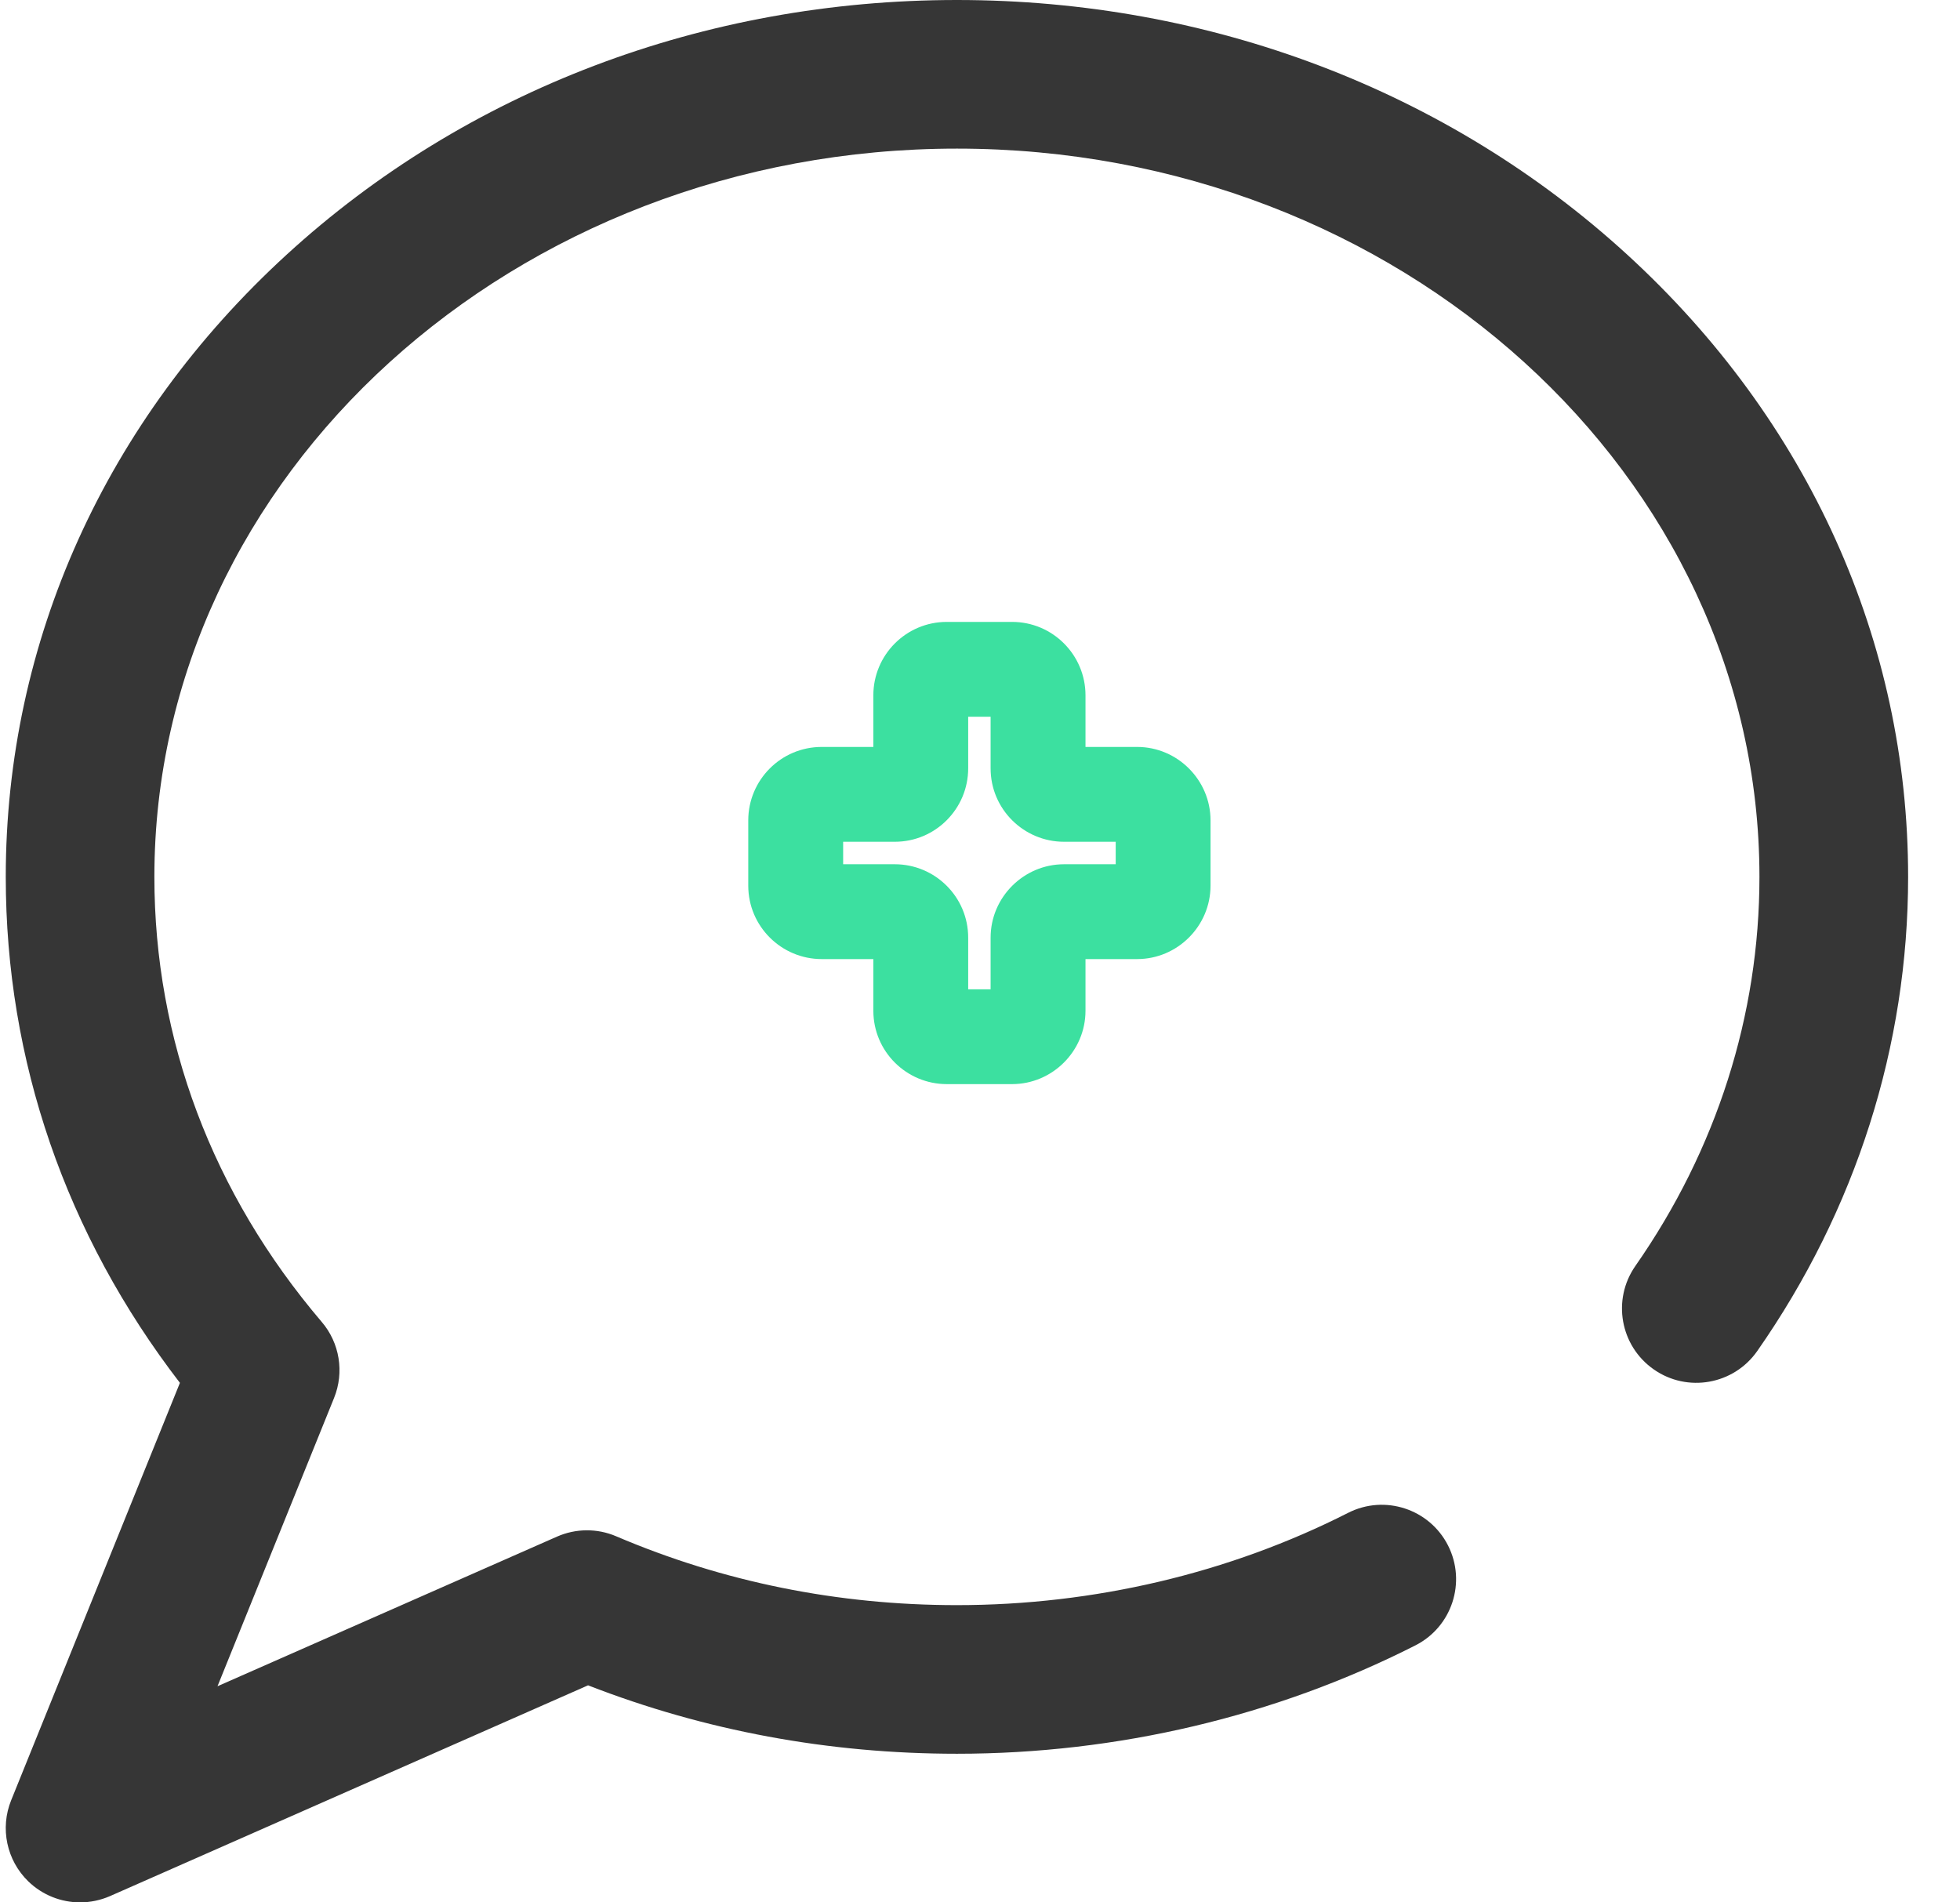 <svg width="34" height="33" viewBox="0 0 34 33" fill="none" xmlns="http://www.w3.org/2000/svg">
<path d="M1.389 33C1.06 33 0.737 32.874 0.491 32.636C0.115 32.271 -0.003 31.714 0.194 31.228L3.121 23.988C1.141 21.415 0.1 18.396 0.1 15.211C0.1 11.126 1.831 7.292 4.974 4.416C8.085 1.568 12.214 0 16.6 0C20.985 0 25.114 1.568 28.226 4.416C31.369 7.292 33.1 11.126 33.1 15.211C33.1 18.14 32.195 20.985 30.483 23.436C30.075 24.02 29.271 24.163 28.688 23.755C28.104 23.347 27.961 22.544 28.369 21.96C29.777 19.943 30.521 17.61 30.521 15.211C30.521 8.245 24.276 2.578 16.6 2.578C8.923 2.578 2.678 8.245 2.678 15.211C2.678 18.033 3.682 20.702 5.581 22.931C5.893 23.296 5.975 23.805 5.795 24.25L3.773 29.251L9.661 26.656C9.987 26.512 10.359 26.509 10.687 26.649C12.544 27.442 14.534 27.844 16.6 27.844C18.977 27.844 21.324 27.29 23.386 26.243C24.02 25.921 24.796 26.174 25.119 26.809C25.441 27.444 25.188 28.22 24.553 28.542C22.131 29.772 19.381 30.422 16.6 30.422C14.377 30.422 12.227 30.023 10.201 29.235L1.909 32.891C1.741 32.964 1.565 33 1.389 33Z" fill="#363636"/>
<path d="M17.556 11.188H16.424C15.939 11.188 15.55 11.582 15.55 12.061V13.329C15.55 13.346 15.539 13.357 15.522 13.357H14.254C13.769 13.357 13.38 13.752 13.38 14.231V15.363C13.38 15.848 13.775 16.237 14.254 16.237H15.522C15.539 16.237 15.55 16.248 15.55 16.265V17.533C15.55 18.017 15.944 18.406 16.424 18.406H17.556C18.035 18.406 18.43 18.012 18.43 17.533V16.265C18.43 16.248 18.441 16.237 18.458 16.237H19.726C20.205 16.237 20.599 15.842 20.599 15.363V14.231C20.599 13.752 20.205 13.357 19.726 13.357H18.458C18.441 13.357 18.43 13.346 18.43 13.329V12.061C18.43 11.582 18.041 11.188 17.556 11.188ZM18.458 14.203H19.726C19.743 14.203 19.754 14.214 19.754 14.231V15.363C19.754 15.38 19.743 15.392 19.726 15.392H18.458C17.979 15.392 17.584 15.786 17.584 16.265V17.533C17.584 17.55 17.573 17.561 17.556 17.561H16.424C16.407 17.561 16.395 17.55 16.395 17.533V16.265C16.395 15.78 16.001 15.392 15.522 15.392H14.254C14.237 15.392 14.226 15.38 14.226 15.363V14.231C14.226 14.214 14.237 14.203 14.254 14.203H15.522C16.006 14.203 16.395 13.808 16.395 13.329V12.061C16.395 12.044 16.407 12.033 16.424 12.033H17.556C17.573 12.033 17.584 12.044 17.584 12.061V13.329C17.584 13.814 17.979 14.203 18.458 14.203Z" fill="#3CE0A0"/>
<path fill-rule="evenodd" clip-rule="evenodd" d="M15.15 12.061C15.15 11.363 15.716 10.788 16.424 10.788H17.556C18.263 10.788 18.83 11.363 18.83 12.061V12.957H19.726C20.426 12.957 20.999 13.531 20.999 14.231V15.363C20.999 16.063 20.426 16.637 19.726 16.637H18.83V17.533C18.83 18.233 18.256 18.806 17.556 18.806H16.424C15.725 18.806 15.15 18.24 15.15 17.533V16.637H14.254C13.556 16.637 12.98 16.07 12.98 15.363V14.231C12.98 13.532 13.547 12.957 14.254 12.957H15.15V12.061ZM16.795 12.433V13.329C16.795 14.027 16.229 14.602 15.522 14.602H14.626V14.992H15.522C16.22 14.992 16.795 15.558 16.795 16.265V17.161H17.184V16.265C17.184 15.565 17.758 14.992 18.458 14.992H19.354V14.602H18.458C17.76 14.602 17.184 14.036 17.184 13.329V12.433H16.795Z" fill="#3CE0A0"/>
</svg>
